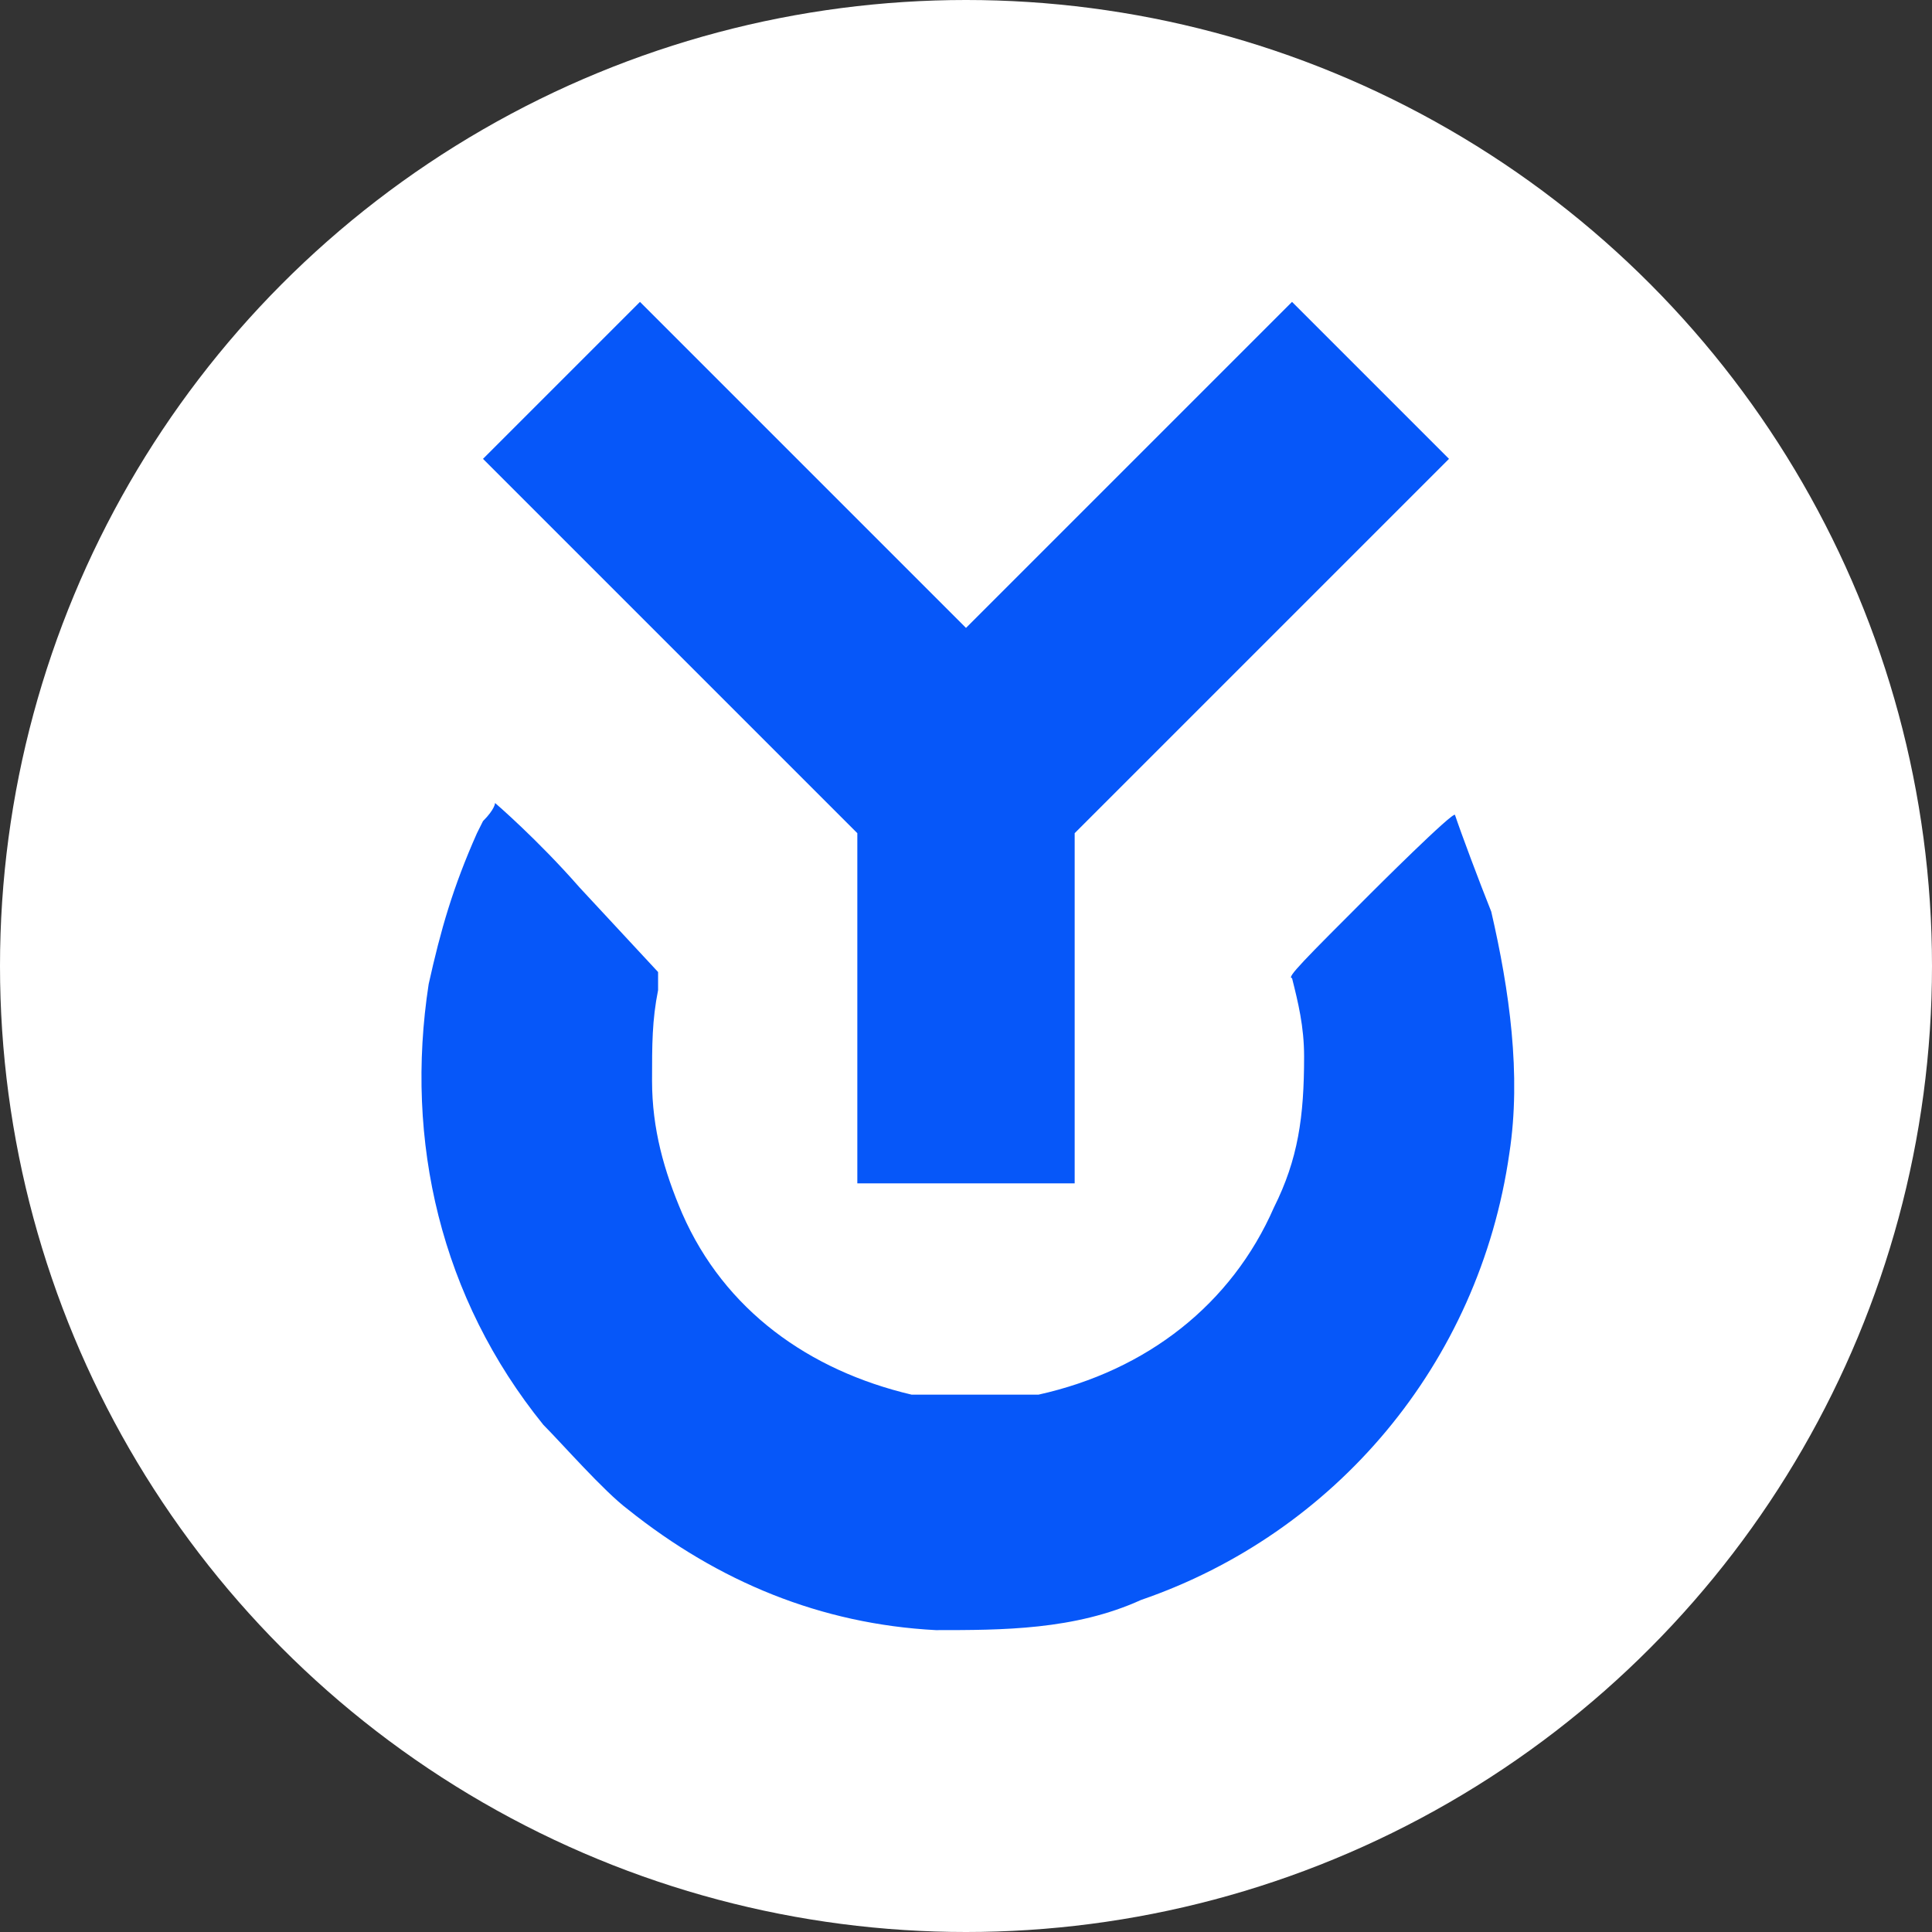 <?xml version="1.0" encoding="UTF-8"?>
<svg id="Layer_1" xmlns="http://www.w3.org/2000/svg" version="1.1" viewBox="0 0 32 32">
  <rect x="0" y="0" width="32" height="32" fill="#333333" stroke="none"/>
  <!-- Generator: Adobe Illustrator 29.6.1, SVG Export Plug-In . SVG Version: 2.1.1 Build 9)  -->
  <defs>
    <style>
      .st0 {
        fill: #fff;
      }

      .st1 {
        fill: #0657f9;
        fill-rule: evenodd;
      }
    </style>
  </defs>
  <circle class="st0" cx="16" cy="16" r="16"/>
  <path class="st1" d="M9.3,6.3l-1.3,1.3,3.1,3.1,3.1,3.1v5.8h3.6v-5.8l3.1-3.1,3.1-3.1-1.3-1.3-1.3-1.3-2.7,2.7c-1.5,1.5-2.7,2.7-2.7,2.7s-1.2-1.2-2.7-2.7c-1.5-1.5-2.7-2.7-2.7-2.7s-.6.6-1.3,1.3ZM7.9,13.8c-.4.9-.6,1.6-.8,2.5-.4,2.6.2,5.2,1.9,7.3.3.3,1,1.1,1.4,1.4,1.5,1.2,3.2,1.9,5.1,2,1.1,0,2.3,0,3.4-.5,3.2-1.1,5.6-3.9,6.1-7.4.2-1.3,0-2.7-.3-4-.2-.5-.5-1.3-.6-1.6h0c0-.1-1.4,1.3-1.4,1.3-1.1,1.1-1.4,1.4-1.3,1.4.1.4.2.8.2,1.3,0,1-.1,1.7-.5,2.5-.7,1.6-2.1,2.7-3.9,3.1-.3,0-.4,0-1.1,0-.6,0-.8,0-1,0-1.7-.4-3.1-1.4-3.8-3-.3-.7-.5-1.4-.5-2.2,0-.6,0-1,.1-1.5v-.3c0,0-1.3-1.4-1.3-1.4-.7-.8-1.4-1.4-1.4-1.4s0,.1-.2.3Z"/>
</svg>